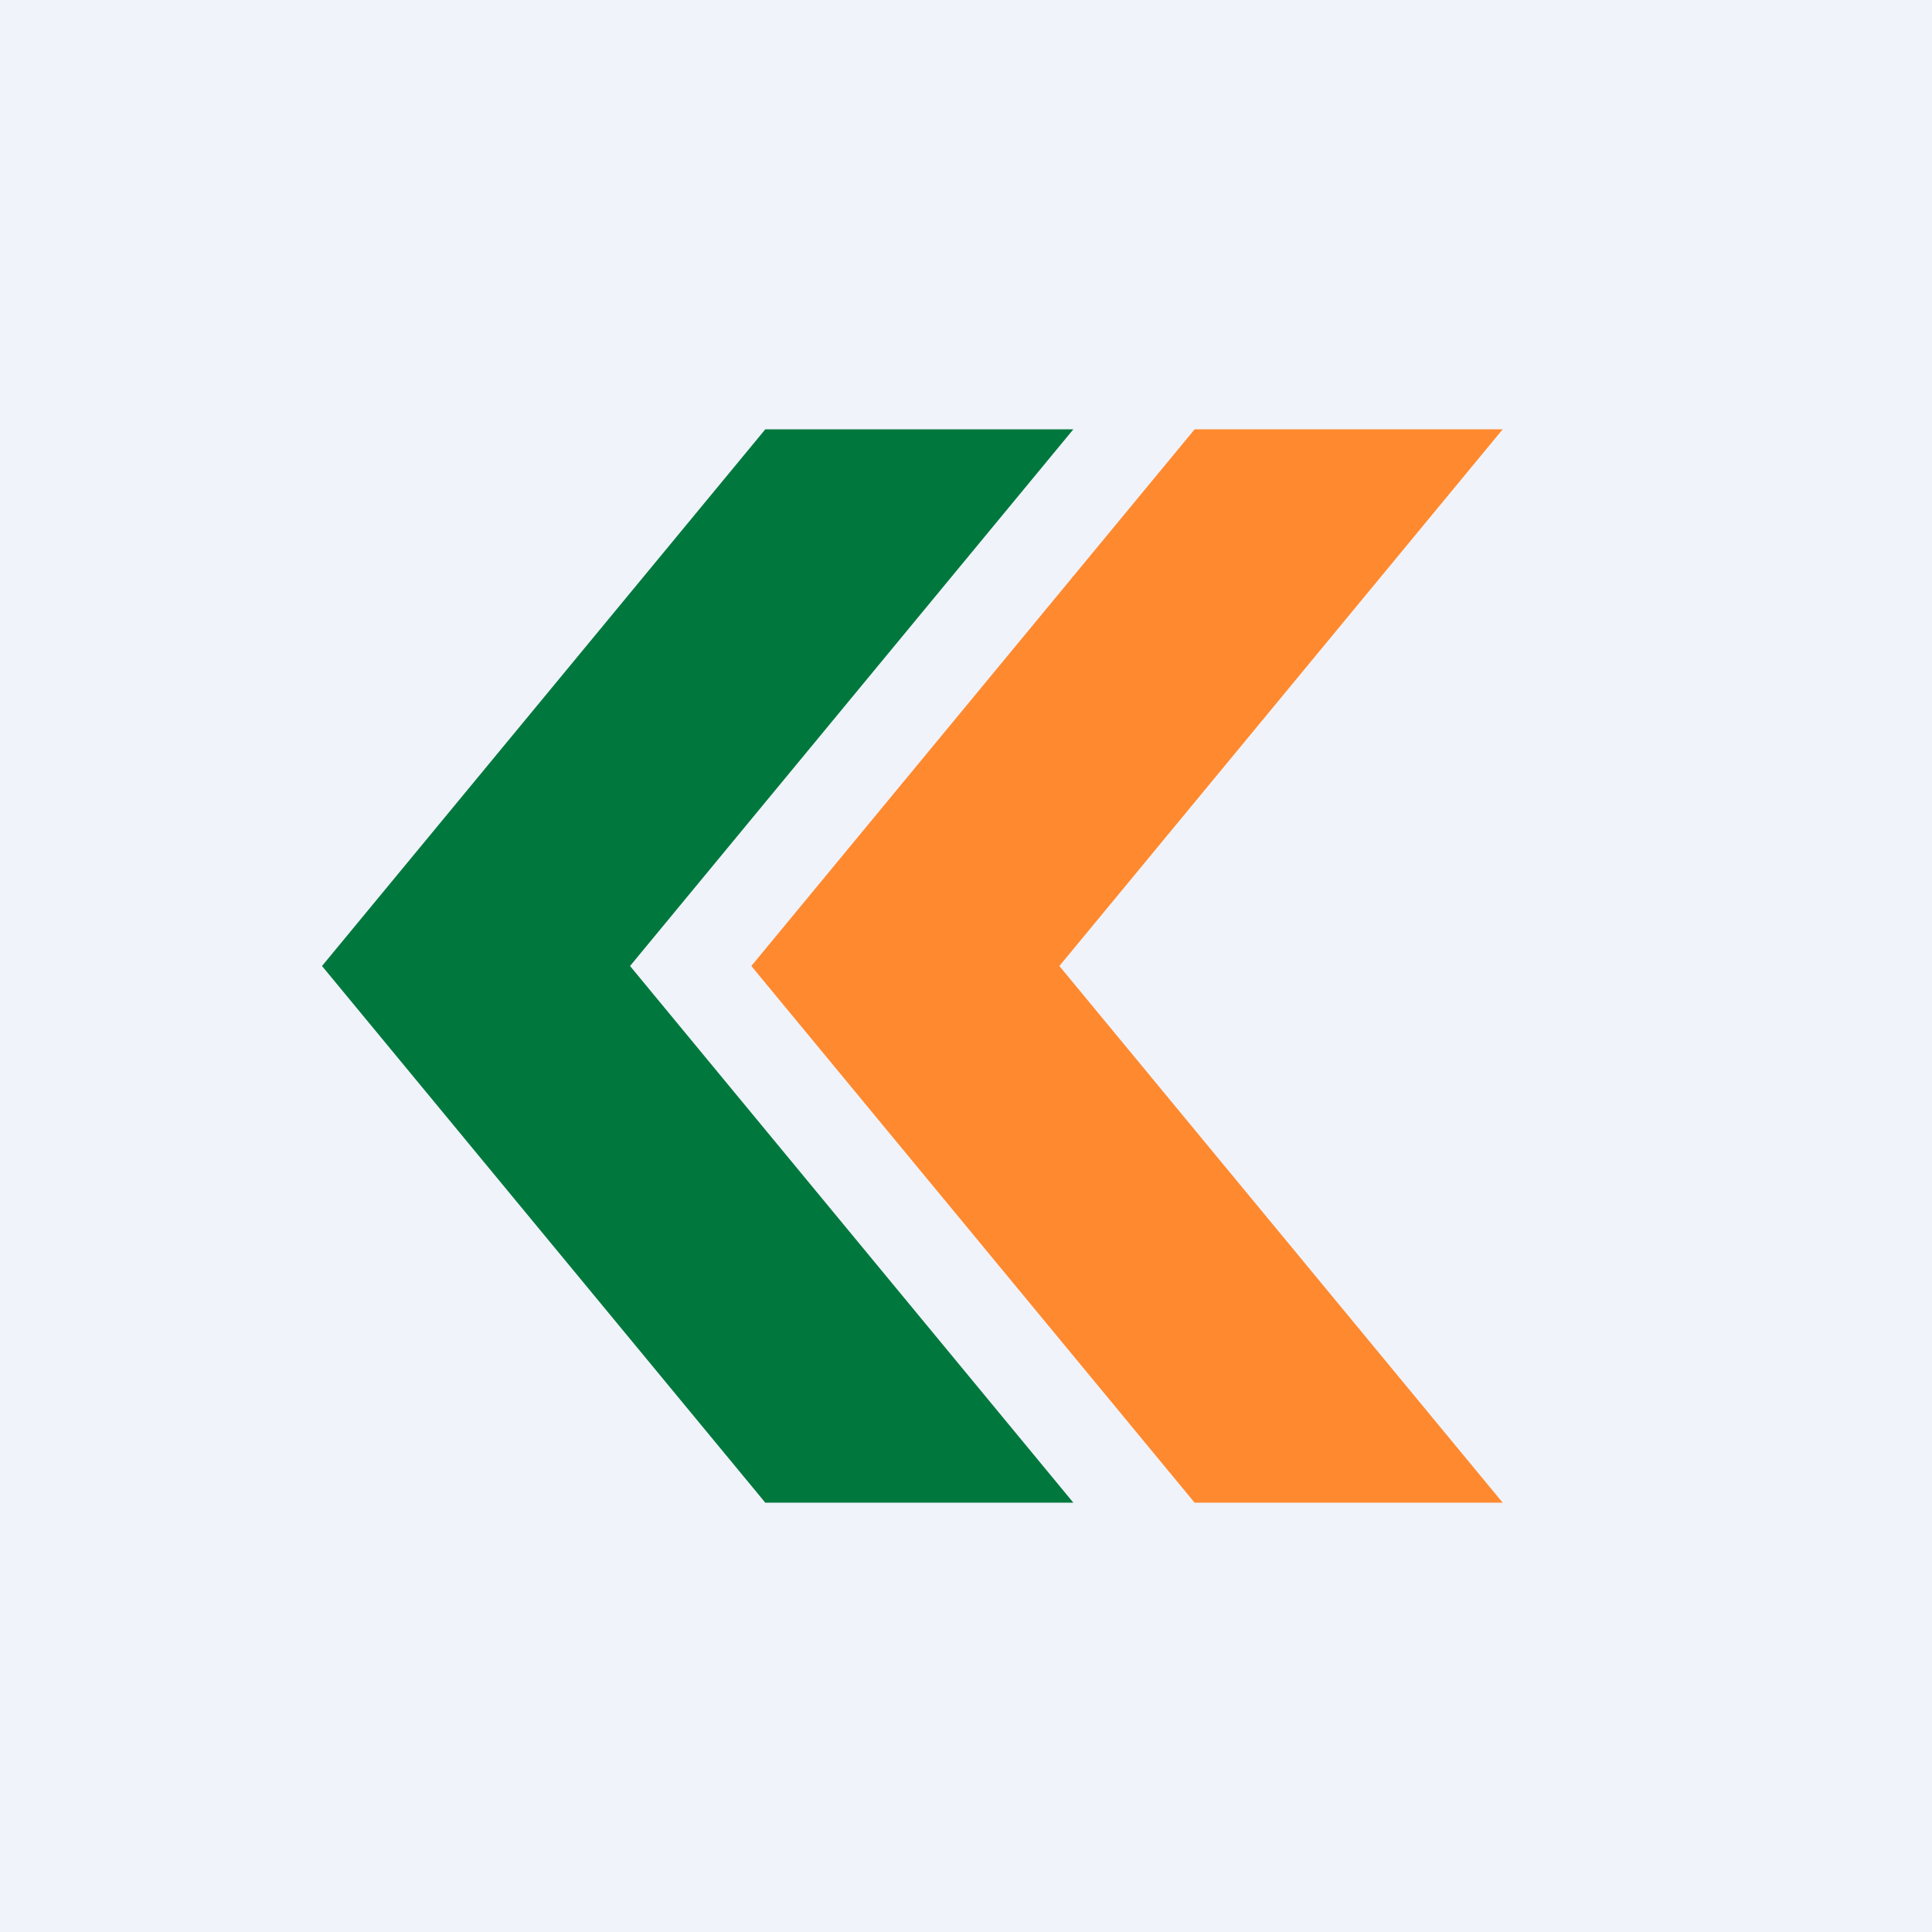 <!-- by TradingView --><svg width="18" height="18" viewBox="0 0 18 18" xmlns="http://www.w3.org/2000/svg"><path fill="#F0F3FA" d="M0 0h18v18H0z"/><path d="M10 4H7.13L3 9l4.13 5H10L5.87 9 10 4Z" fill="#00783D"/><path d="M14 4h-2.87L7 9l4.13 5H14L9.87 9 14 4Z" fill="#FF892E"/></svg>